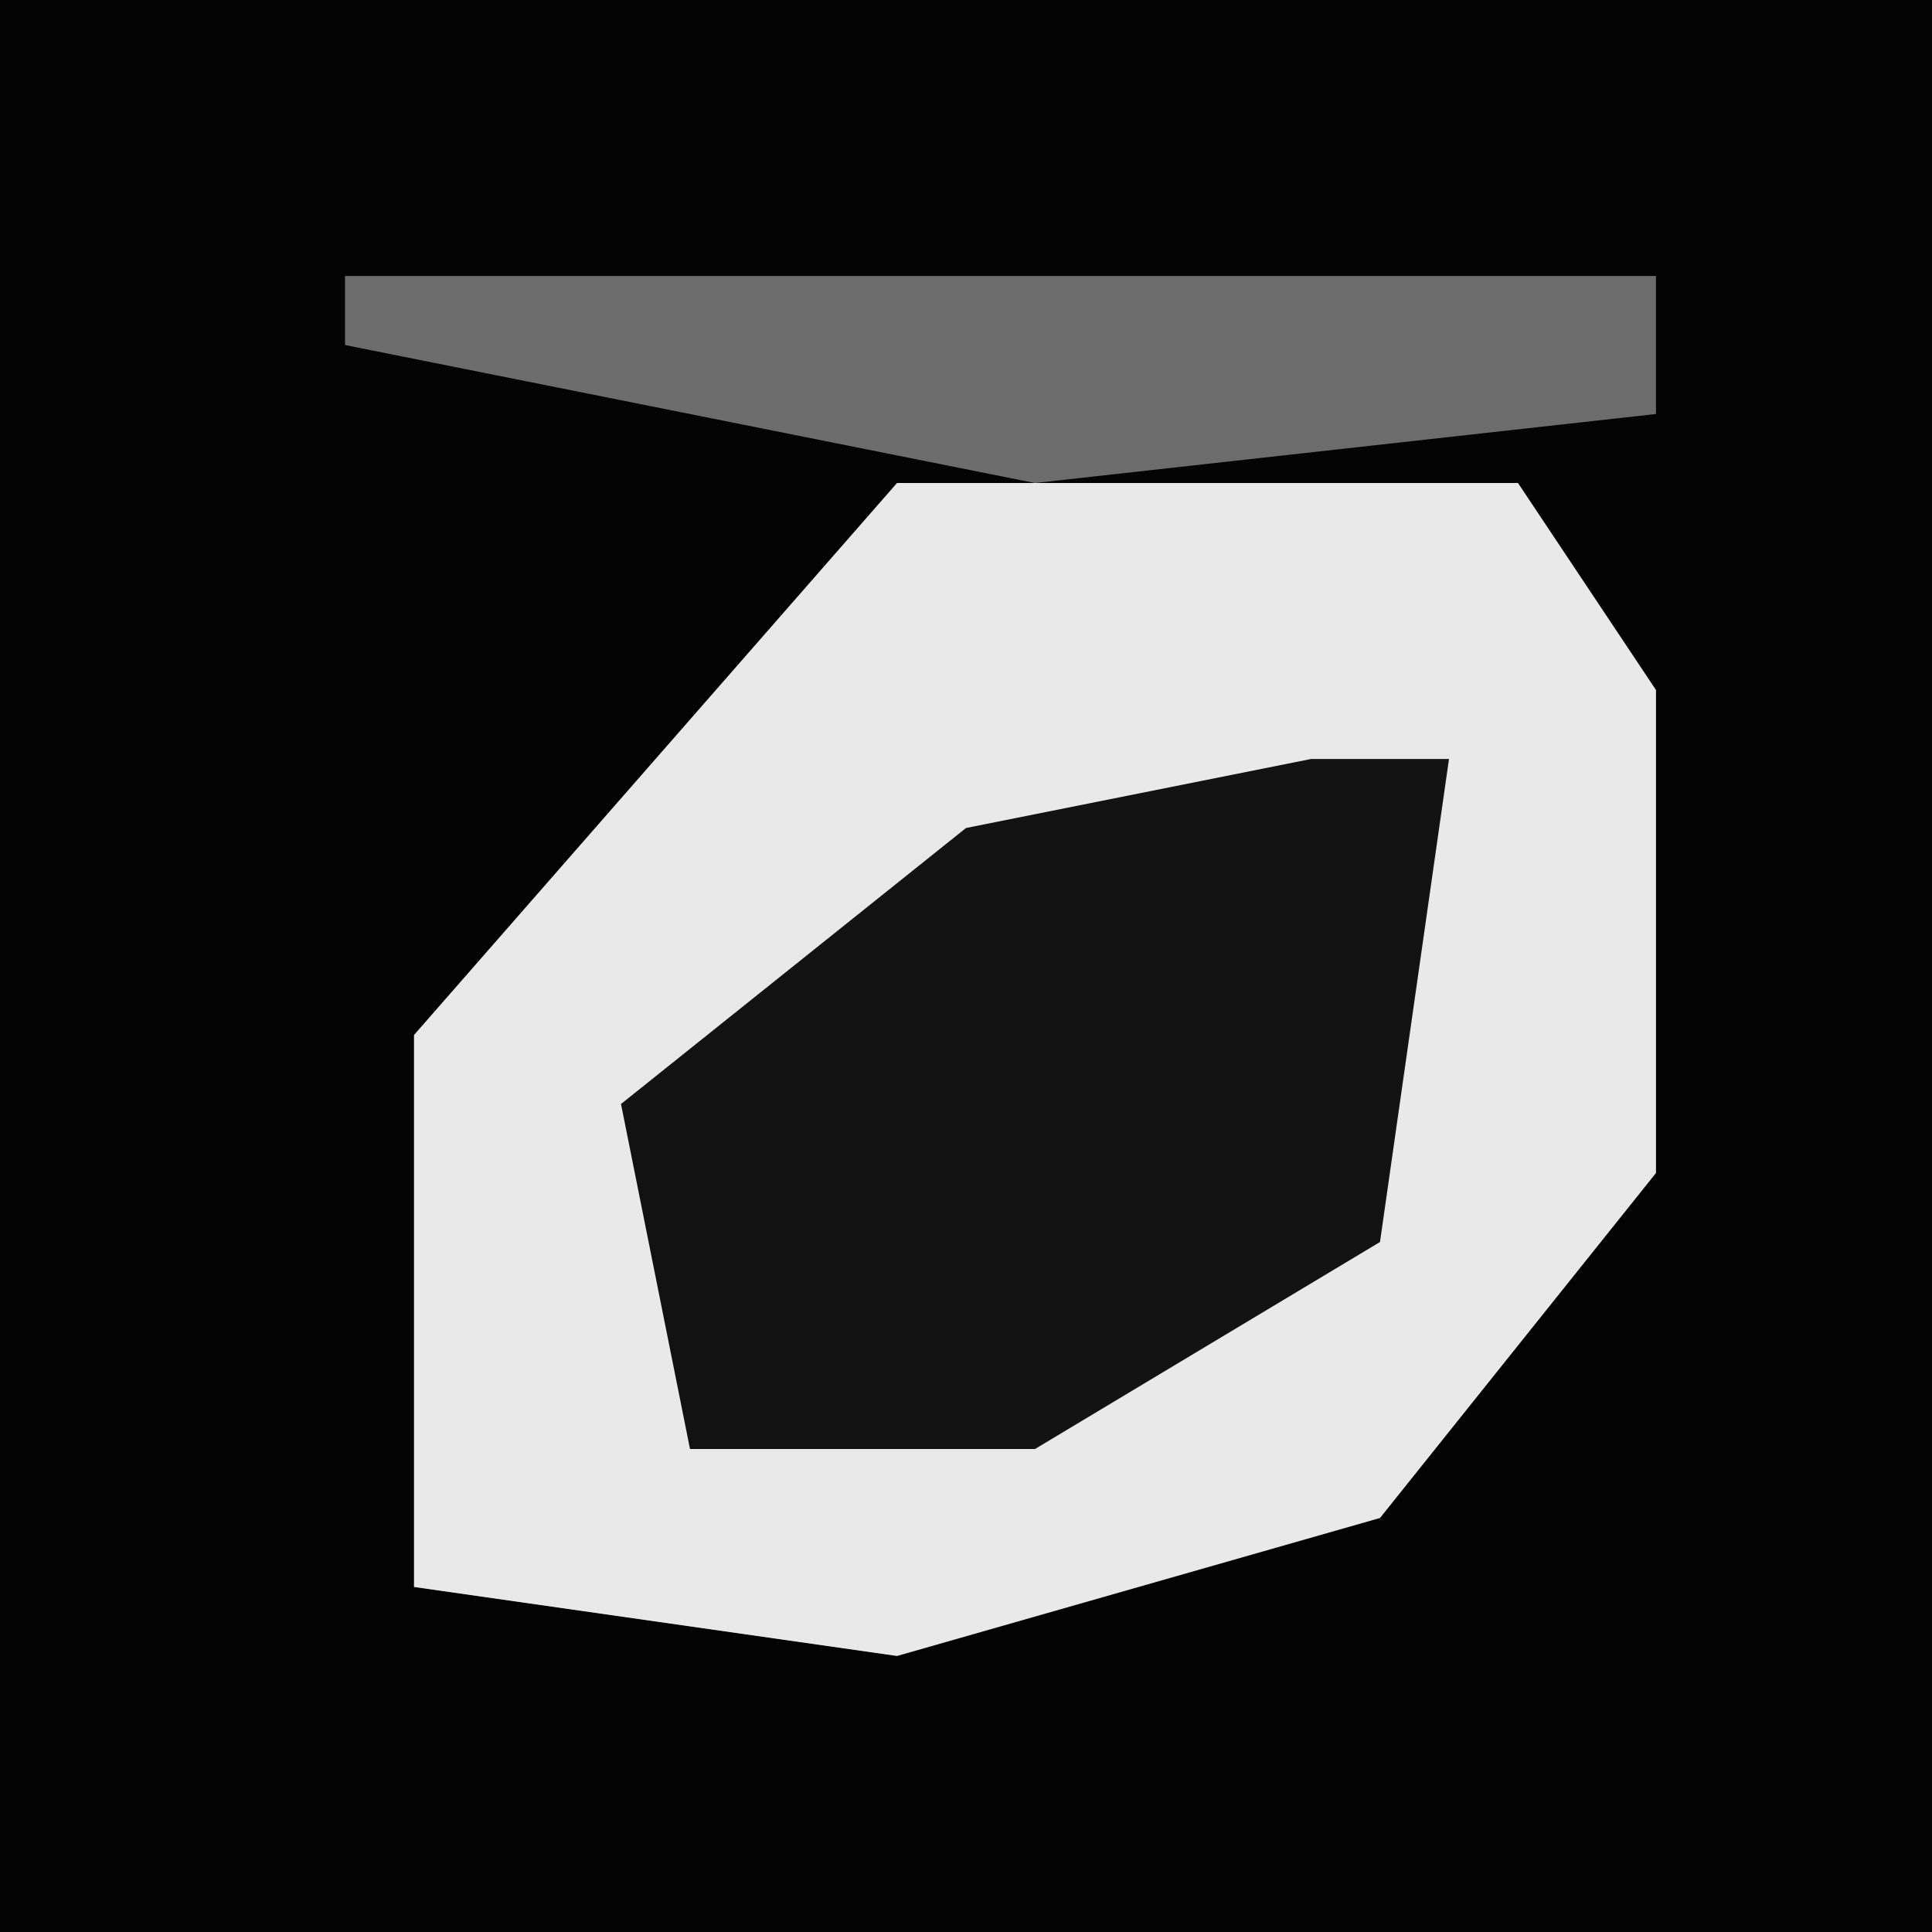 <?xml version="1.0" encoding="UTF-8"?>
<svg version="1.1" xmlns="http://www.w3.org/2000/svg" width="28" height="28">
<path d="M0,0 L28,0 L28,28 L0,28 Z " fill="#030303" transform="translate(0,0)"/>
<path d="M0,0 L9,0 L11,3 L11,10 L7,15 L0,17 L-7,16 L-7,8 Z " fill="#E9E9E9" transform="translate(13,7)"/>
<path d="M0,0 L2,0 L1,7 L-4,10 L-9,10 L-10,5 L-5,1 Z " fill="#121212" transform="translate(19,11)"/>
<path d="M0,0 L19,0 L19,2 L10,3 L0,1 Z " fill="#6C6C6C" transform="translate(5,4)"/>
</svg>

